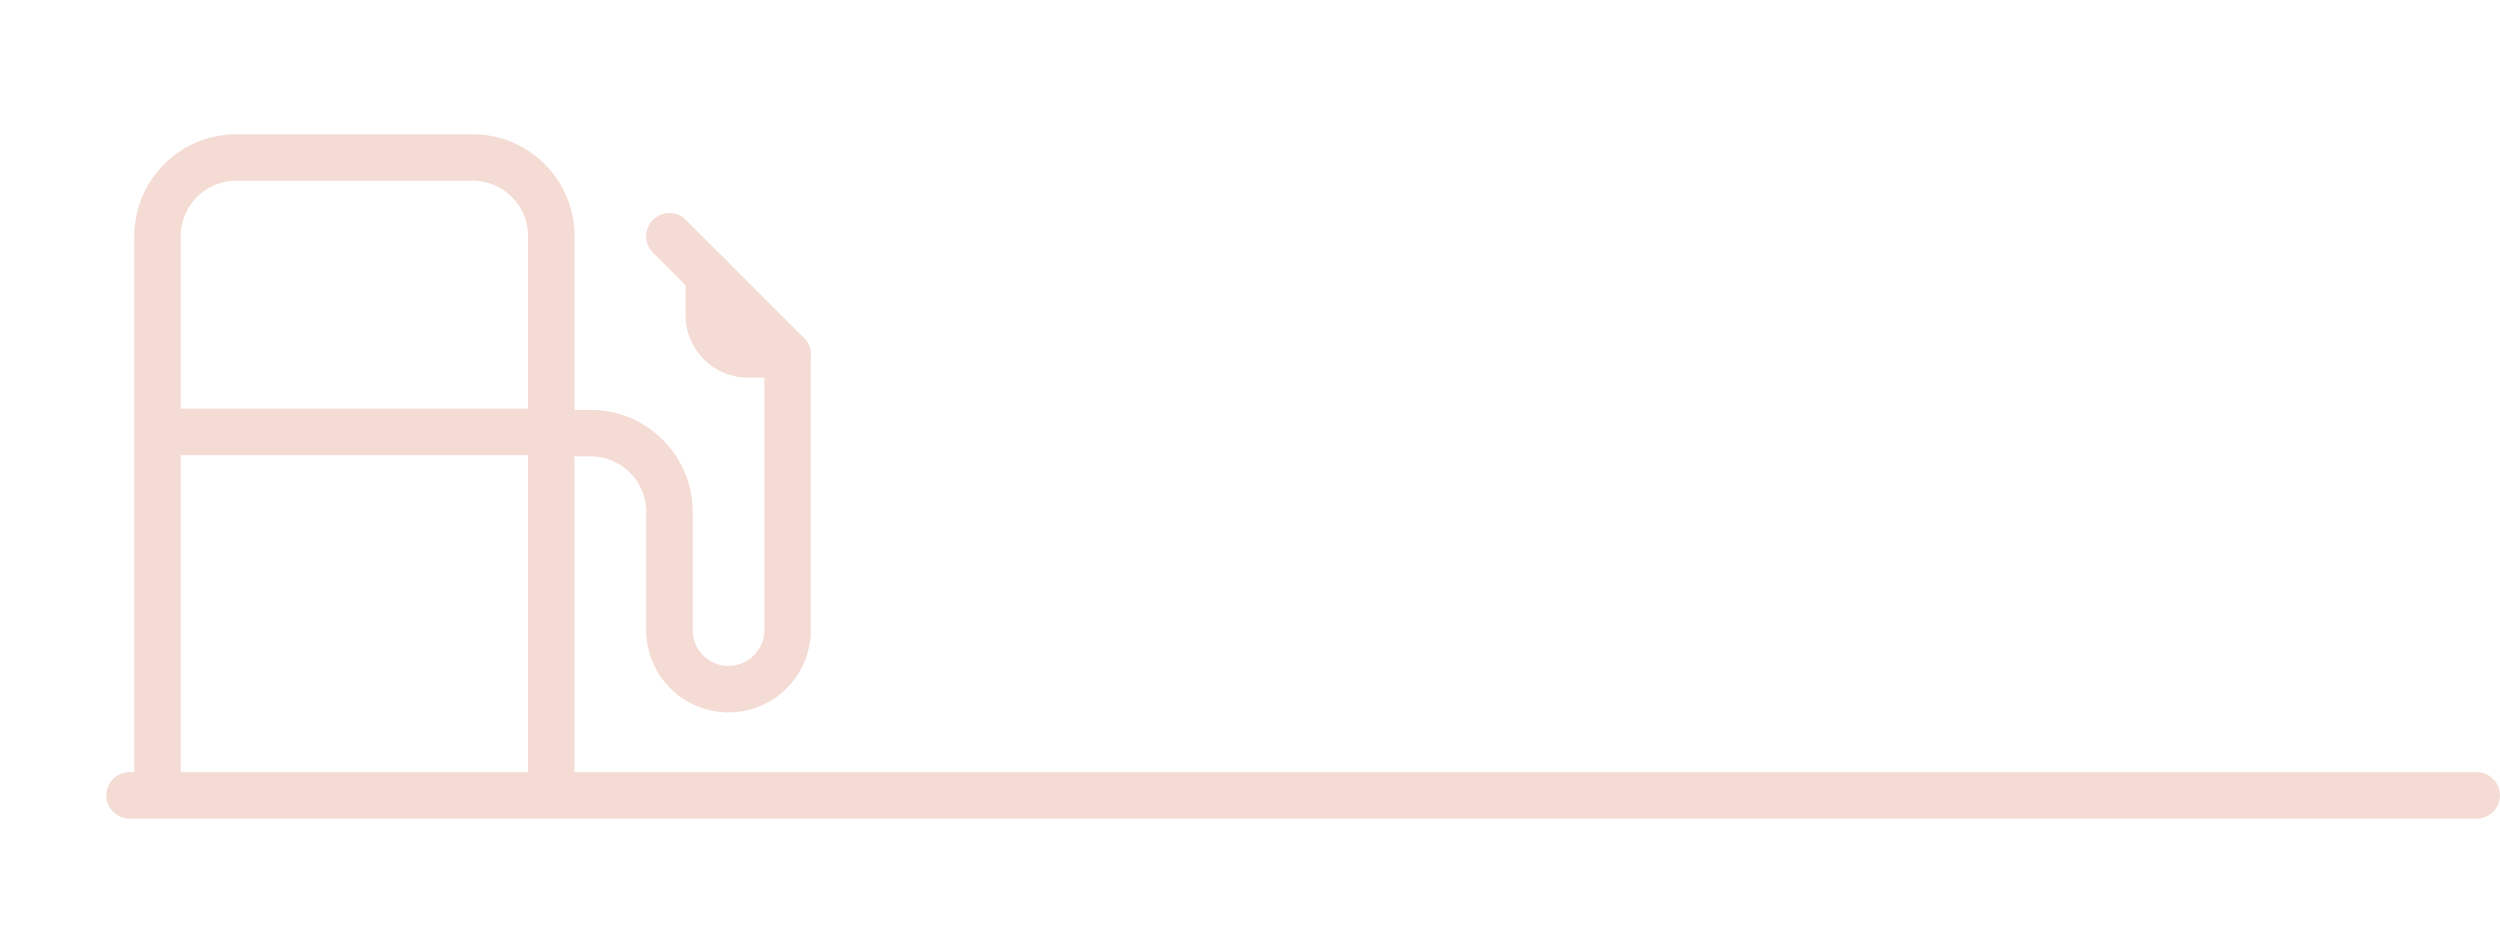 <svg xmlns="http://www.w3.org/2000/svg" width="215.203" height="81.352" viewBox="0 0 215.203 81.352"><defs><style>.a,.b,.c{fill:none;}.b,.c{stroke:#f4dbd4;stroke-linecap:round;stroke-width:4px;}.b{stroke-linejoin:round;}</style></defs><path class="a" d="M0,0H81.352V81.352H0Z"/><path class="b" d="M14,22.948h3.39a6.779,6.779,0,0,1,6.779,6.779V39.9a5.084,5.084,0,1,0,10.169,0V16.169L24.169,6" transform="translate(33.455 14.338)"/><path class="b" d="M4,58.234V10.779A6.779,6.779,0,0,1,10.779,4H31.117A6.779,6.779,0,0,1,37.9,10.779V58.234" transform="translate(9.559 9.559)"/><path class="c" d="M0,0H202.048" transform="translate(11.154 68.467)"/><path class="b" d="M18,7v3.39a3.39,3.39,0,0,0,3.39,3.39h3.39" transform="translate(43.014 16.728)"/><line class="b" x2="33.867" transform="translate(13.731 37.177)"/></svg>